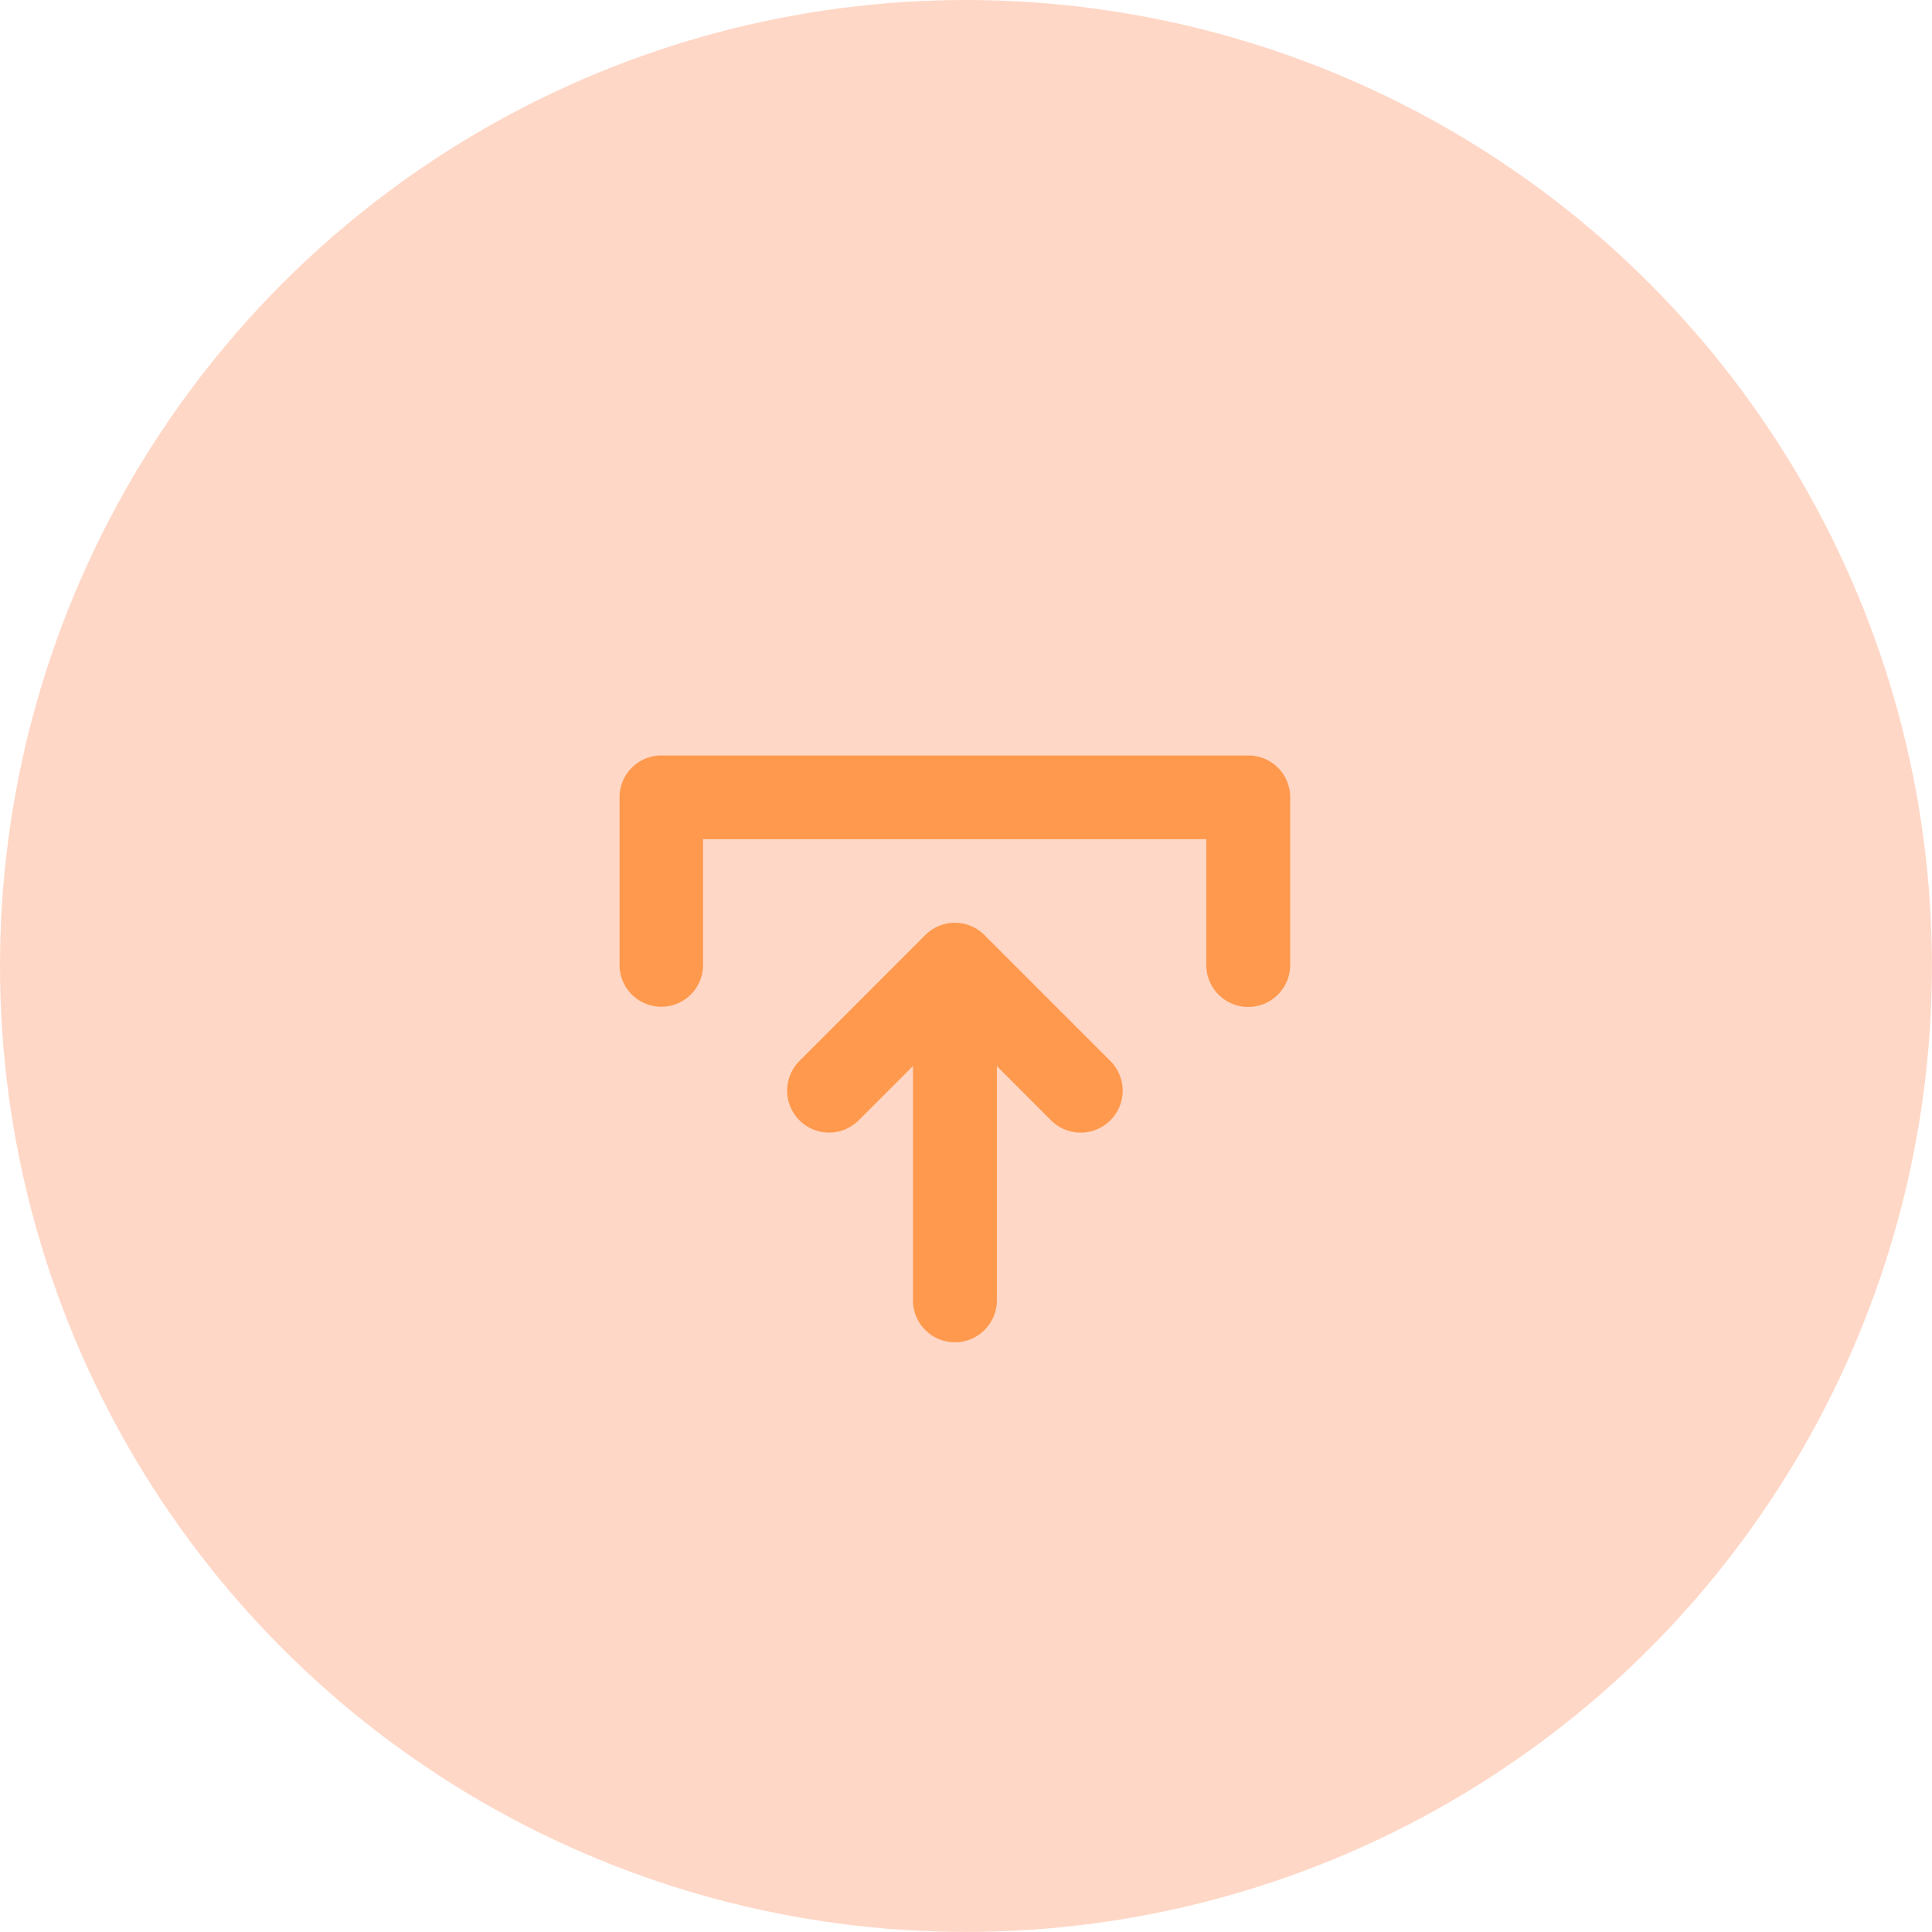 <svg xmlns="http://www.w3.org/2000/svg" width="27.775" height="27.775" viewBox="0 0 27.775 27.775">
  <g id="Group_128" data-name="Group 128" transform="translate(-200.591 -315.403)">
    <circle id="Ellipse_57" data-name="Ellipse 57" cx="13.887" cy="13.887" r="13.887" transform="translate(200.591 315.403)" fill="#ffbca1" opacity="0.6"/>
    <g id="Group_94" data-name="Group 94" transform="translate(-5732.993 -991.183)">
      <g id="Group_92" data-name="Group 92">
        <path id="Path_63" data-name="Path 63" d="M5943.091,1321.059a.6.6,0,0,0,.6-.6v-1.809h7.235v1.809a.6.6,0,0,0,1.206,0v-2.412a.6.6,0,0,0-.6-.6h-8.441a.6.6,0,0,0-.6.6v2.412A.6.6,0,0,0,5943.091,1321.059Z" fill="#ff994d"/>
      </g>
      <g id="Group_93" data-name="Group 93">
        <path id="Path_64" data-name="Path 64" d="M5947.738,1320.03a.6.6,0,0,0-.853,0l-1.808,1.809a.6.6,0,0,0,.852.853l.78-.78v3.368a.6.6,0,0,0,1.206,0v-3.368l.779.78a.6.6,0,0,0,.853-.853Z" fill="#ff994d"/>
      </g>
    </g>
  </g>
</svg>
